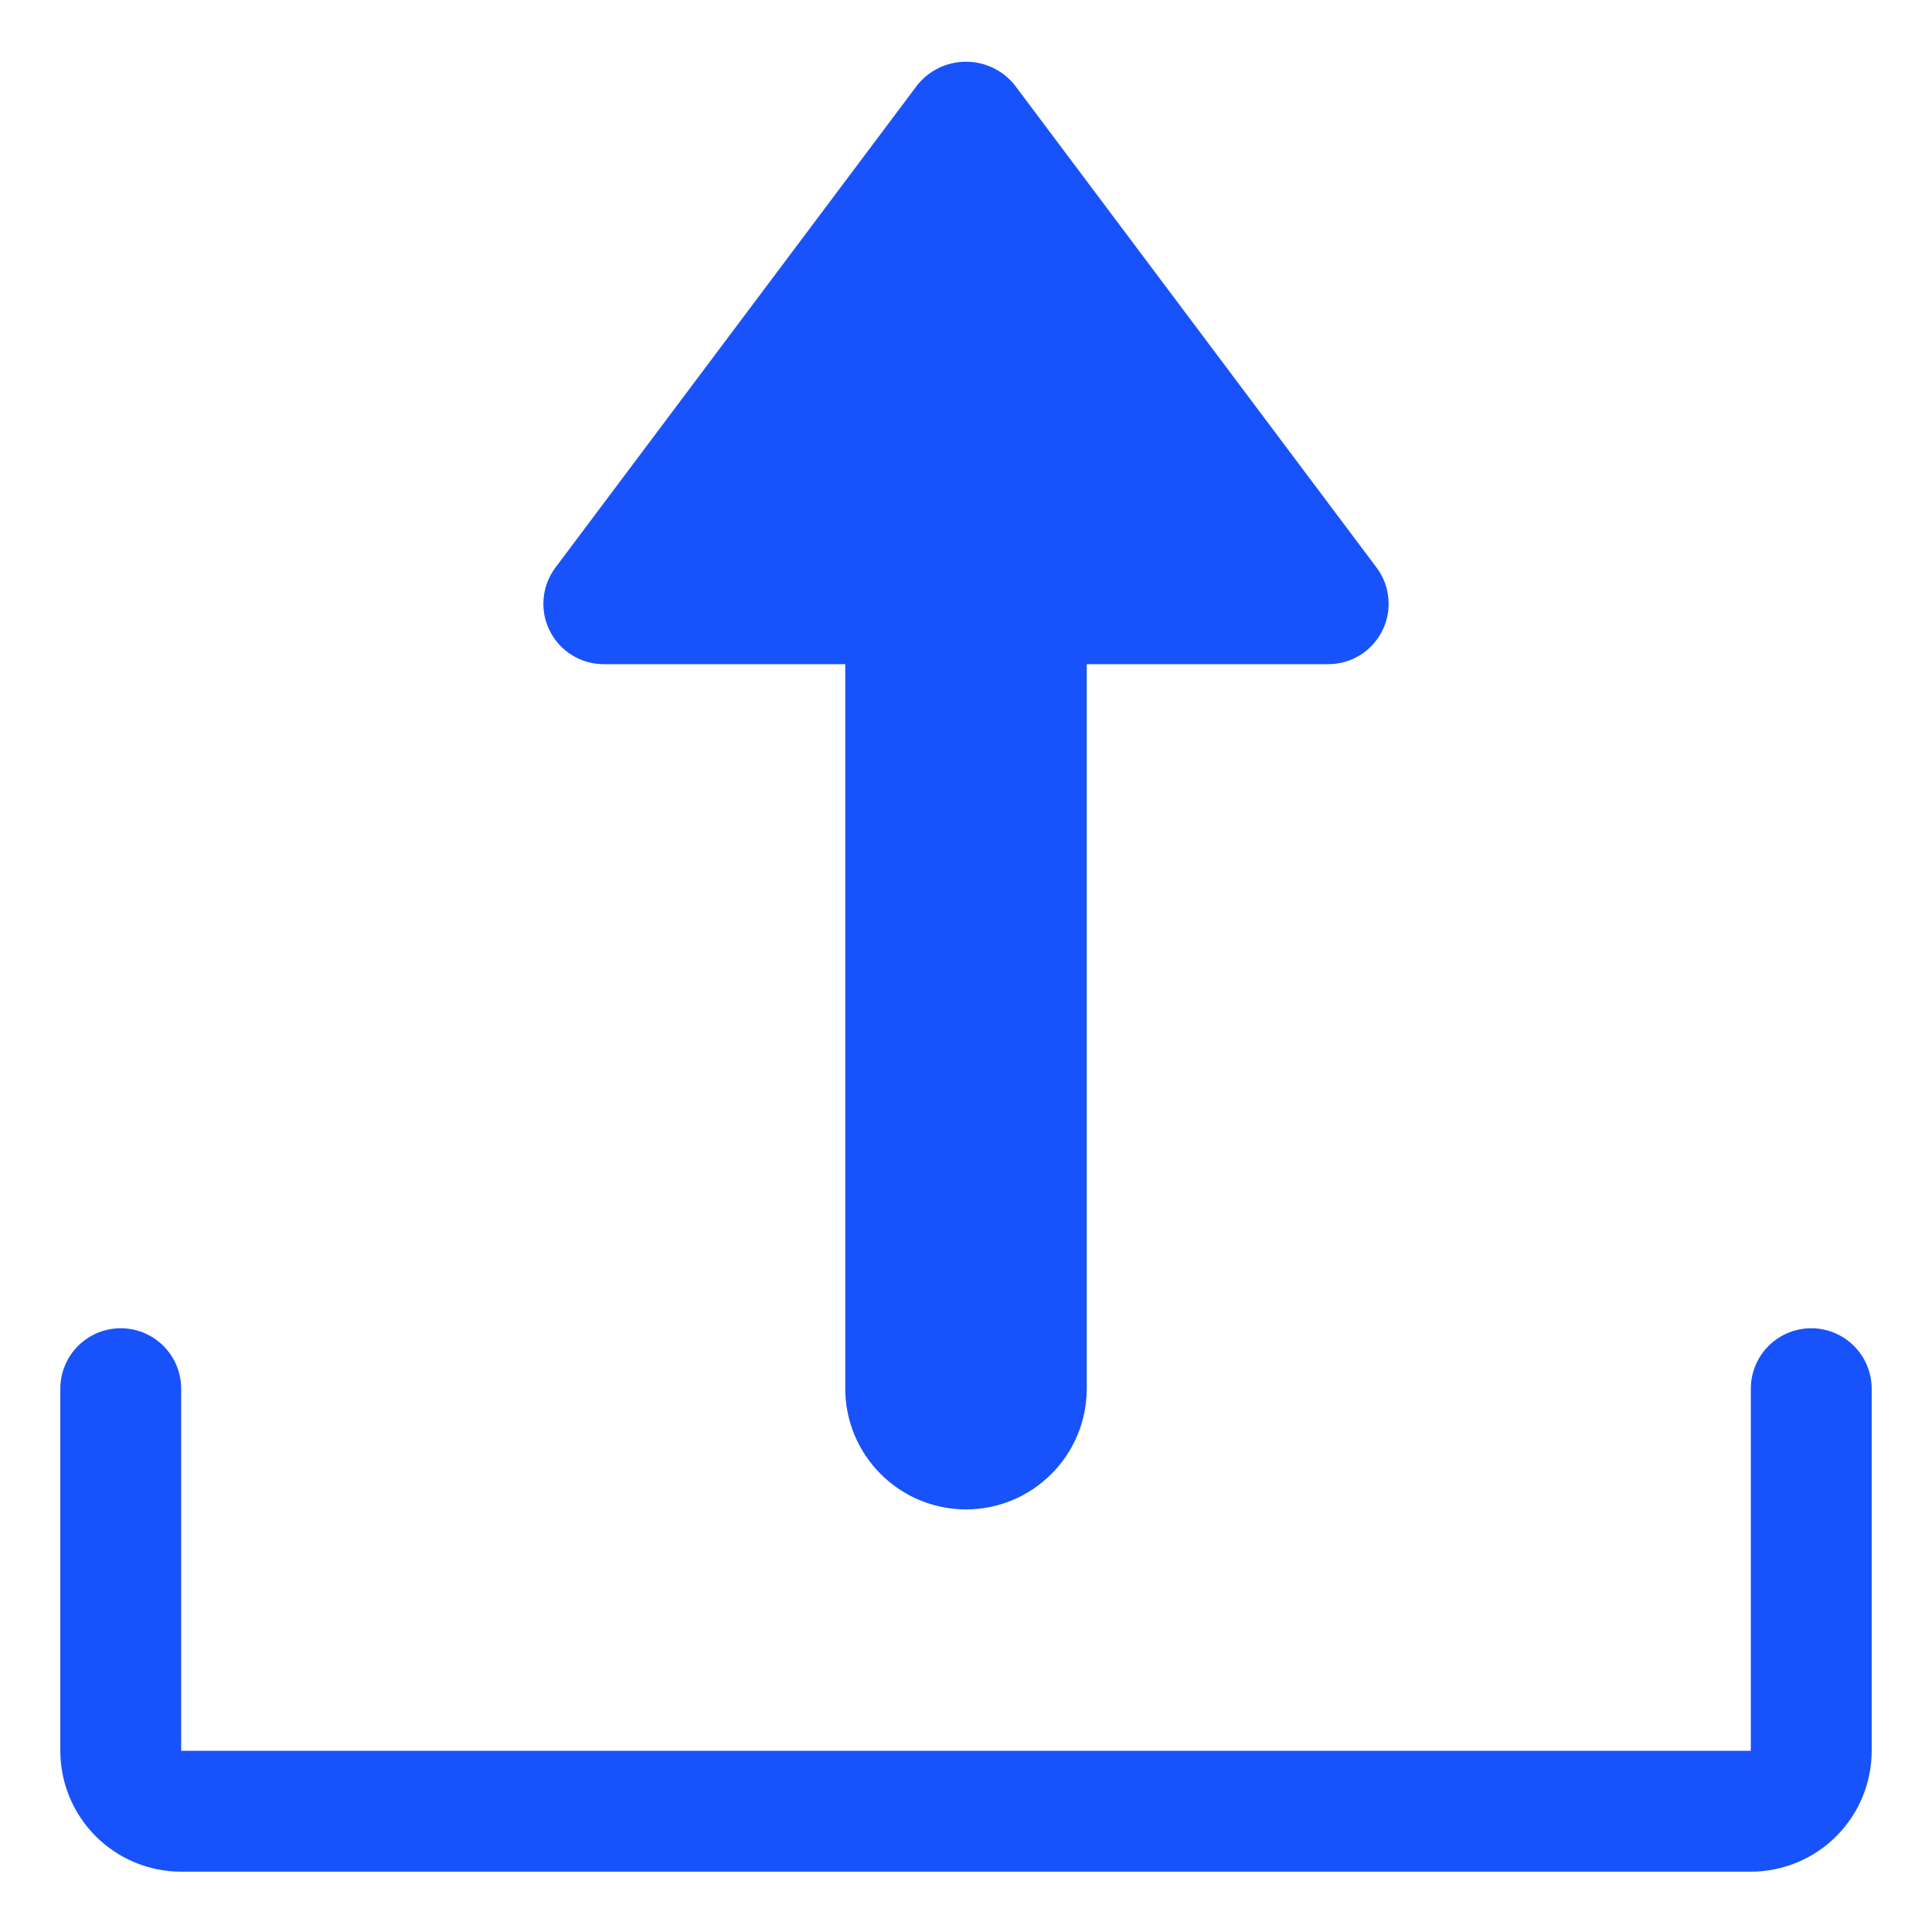 <svg width="18" height="18" viewBox="0 0 18 18" fill="none" xmlns="http://www.w3.org/2000/svg">
<path d="M9 14.063C9.298 14.063 9.585 13.944 9.795 13.733C10.007 13.522 10.125 13.236 10.125 12.938V6.188H12.375C12.479 6.188 12.582 6.159 12.671 6.104C12.76 6.049 12.831 5.97 12.878 5.877C12.925 5.783 12.945 5.679 12.935 5.575C12.926 5.471 12.888 5.371 12.825 5.288L9.45 0.788C9.395 0.721 9.327 0.668 9.249 0.631C9.171 0.594 9.086 0.575 9 0.575C8.914 0.575 8.829 0.594 8.751 0.631C8.673 0.668 8.605 0.721 8.55 0.788L5.175 5.288C5.112 5.371 5.074 5.471 5.065 5.575C5.055 5.679 5.075 5.783 5.122 5.877C5.169 5.97 5.24 6.049 5.329 6.104C5.418 6.159 5.521 6.188 5.625 6.188H7.875V12.938C7.875 13.236 7.994 13.522 8.205 13.733C8.415 13.944 8.702 14.063 9 14.063Z" fill="#1852FA"/>
<path d="M16.875 12.375C16.726 12.375 16.583 12.434 16.477 12.54C16.372 12.645 16.312 12.788 16.312 12.938V16.312H1.688V12.938C1.688 12.788 1.628 12.645 1.523 12.54C1.417 12.434 1.274 12.375 1.125 12.375C0.976 12.375 0.833 12.434 0.727 12.54C0.622 12.645 0.562 12.788 0.562 12.938V16.312C0.562 16.611 0.681 16.897 0.892 17.108C1.103 17.319 1.389 17.438 1.688 17.438H16.312C16.611 17.438 16.897 17.319 17.108 17.108C17.319 16.897 17.438 16.611 17.438 16.312V12.938C17.438 12.788 17.378 12.645 17.273 12.54C17.167 12.434 17.024 12.375 16.875 12.375Z" fill="#1852FA"/>
</svg>
